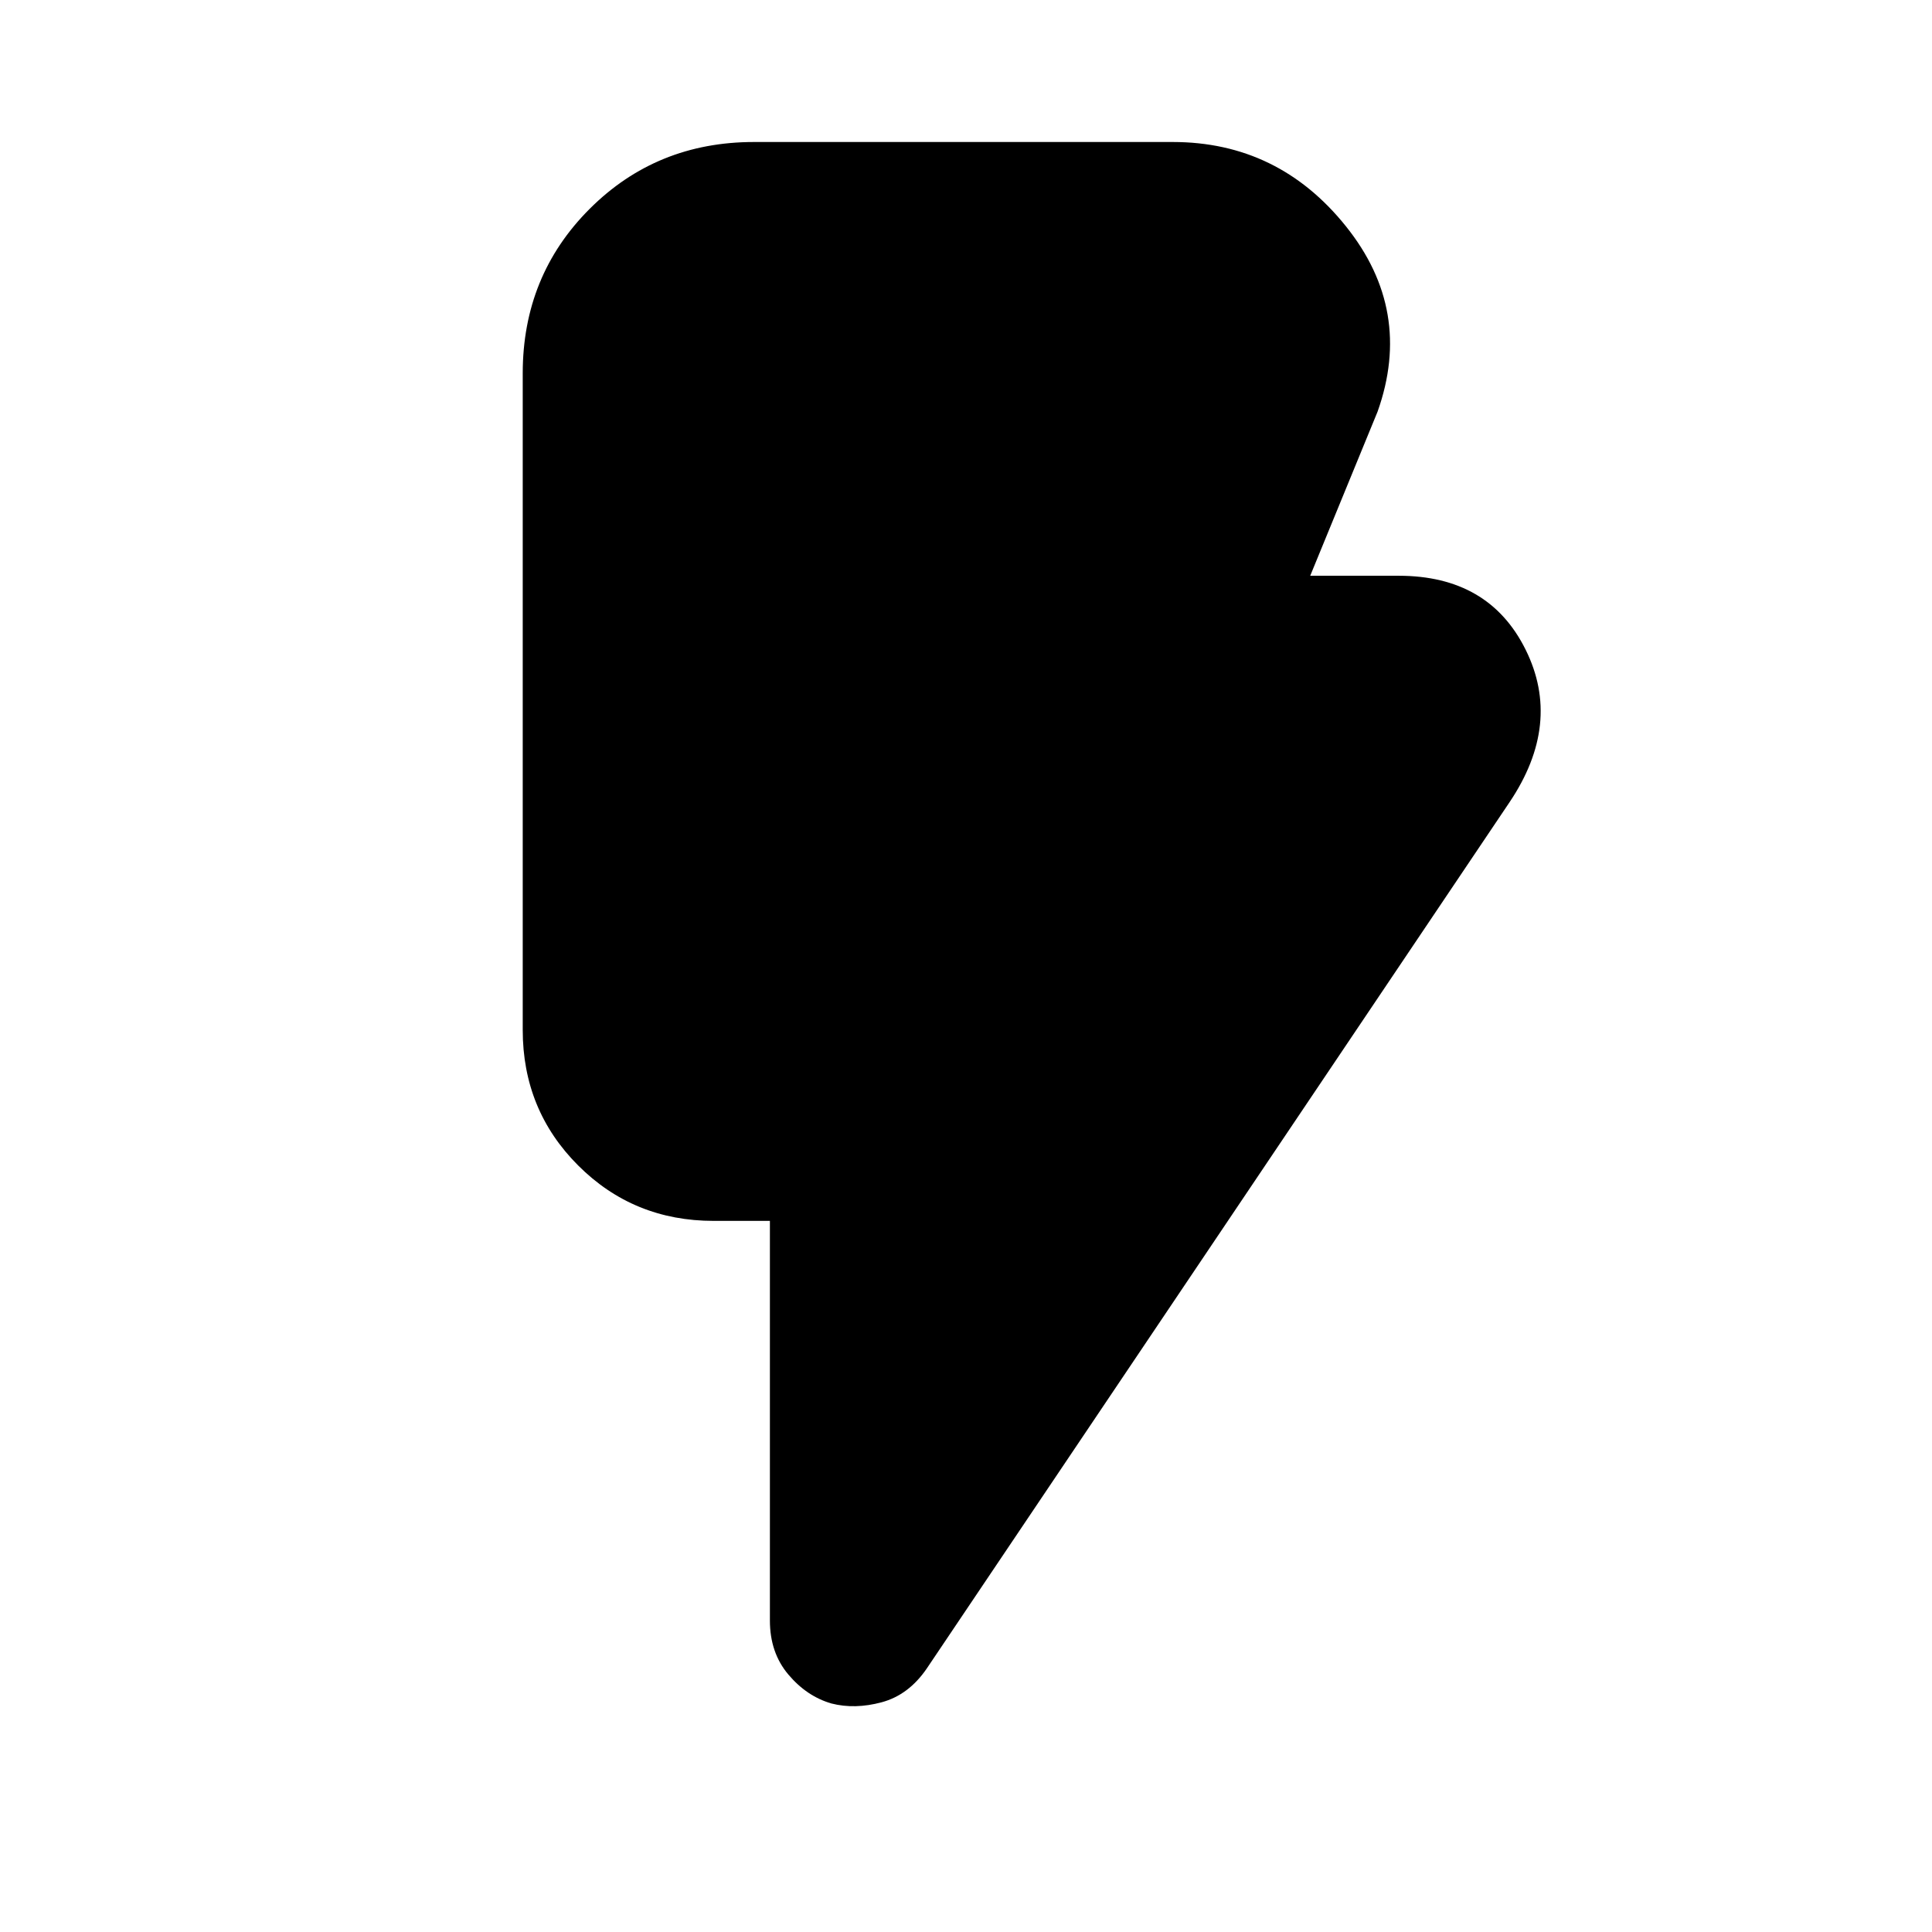 <svg xmlns="http://www.w3.org/2000/svg" height="20" viewBox="0 -960 960 960" width="20"><path d="M413.09-113.56q-12.26-3.57-21.39-14.41-9.14-10.83-9.14-26.81v-198.57h-27.95q-39.79 0-67.33-27.54t-27.54-67.33v-326.26q0-48.48 33.24-81.72 33.23-33.24 81.72-33.24h208q52.5 0 86.07 41.87 33.58 41.87 15.75 92.09l-33.48 81.57H695q44.86 0 63.08 36.74 18.23 36.73-7.99 75.78L460.43-130.82q-8.97 13.06-22.31 16.66-13.34 3.6-25.03.6Z"/></svg>